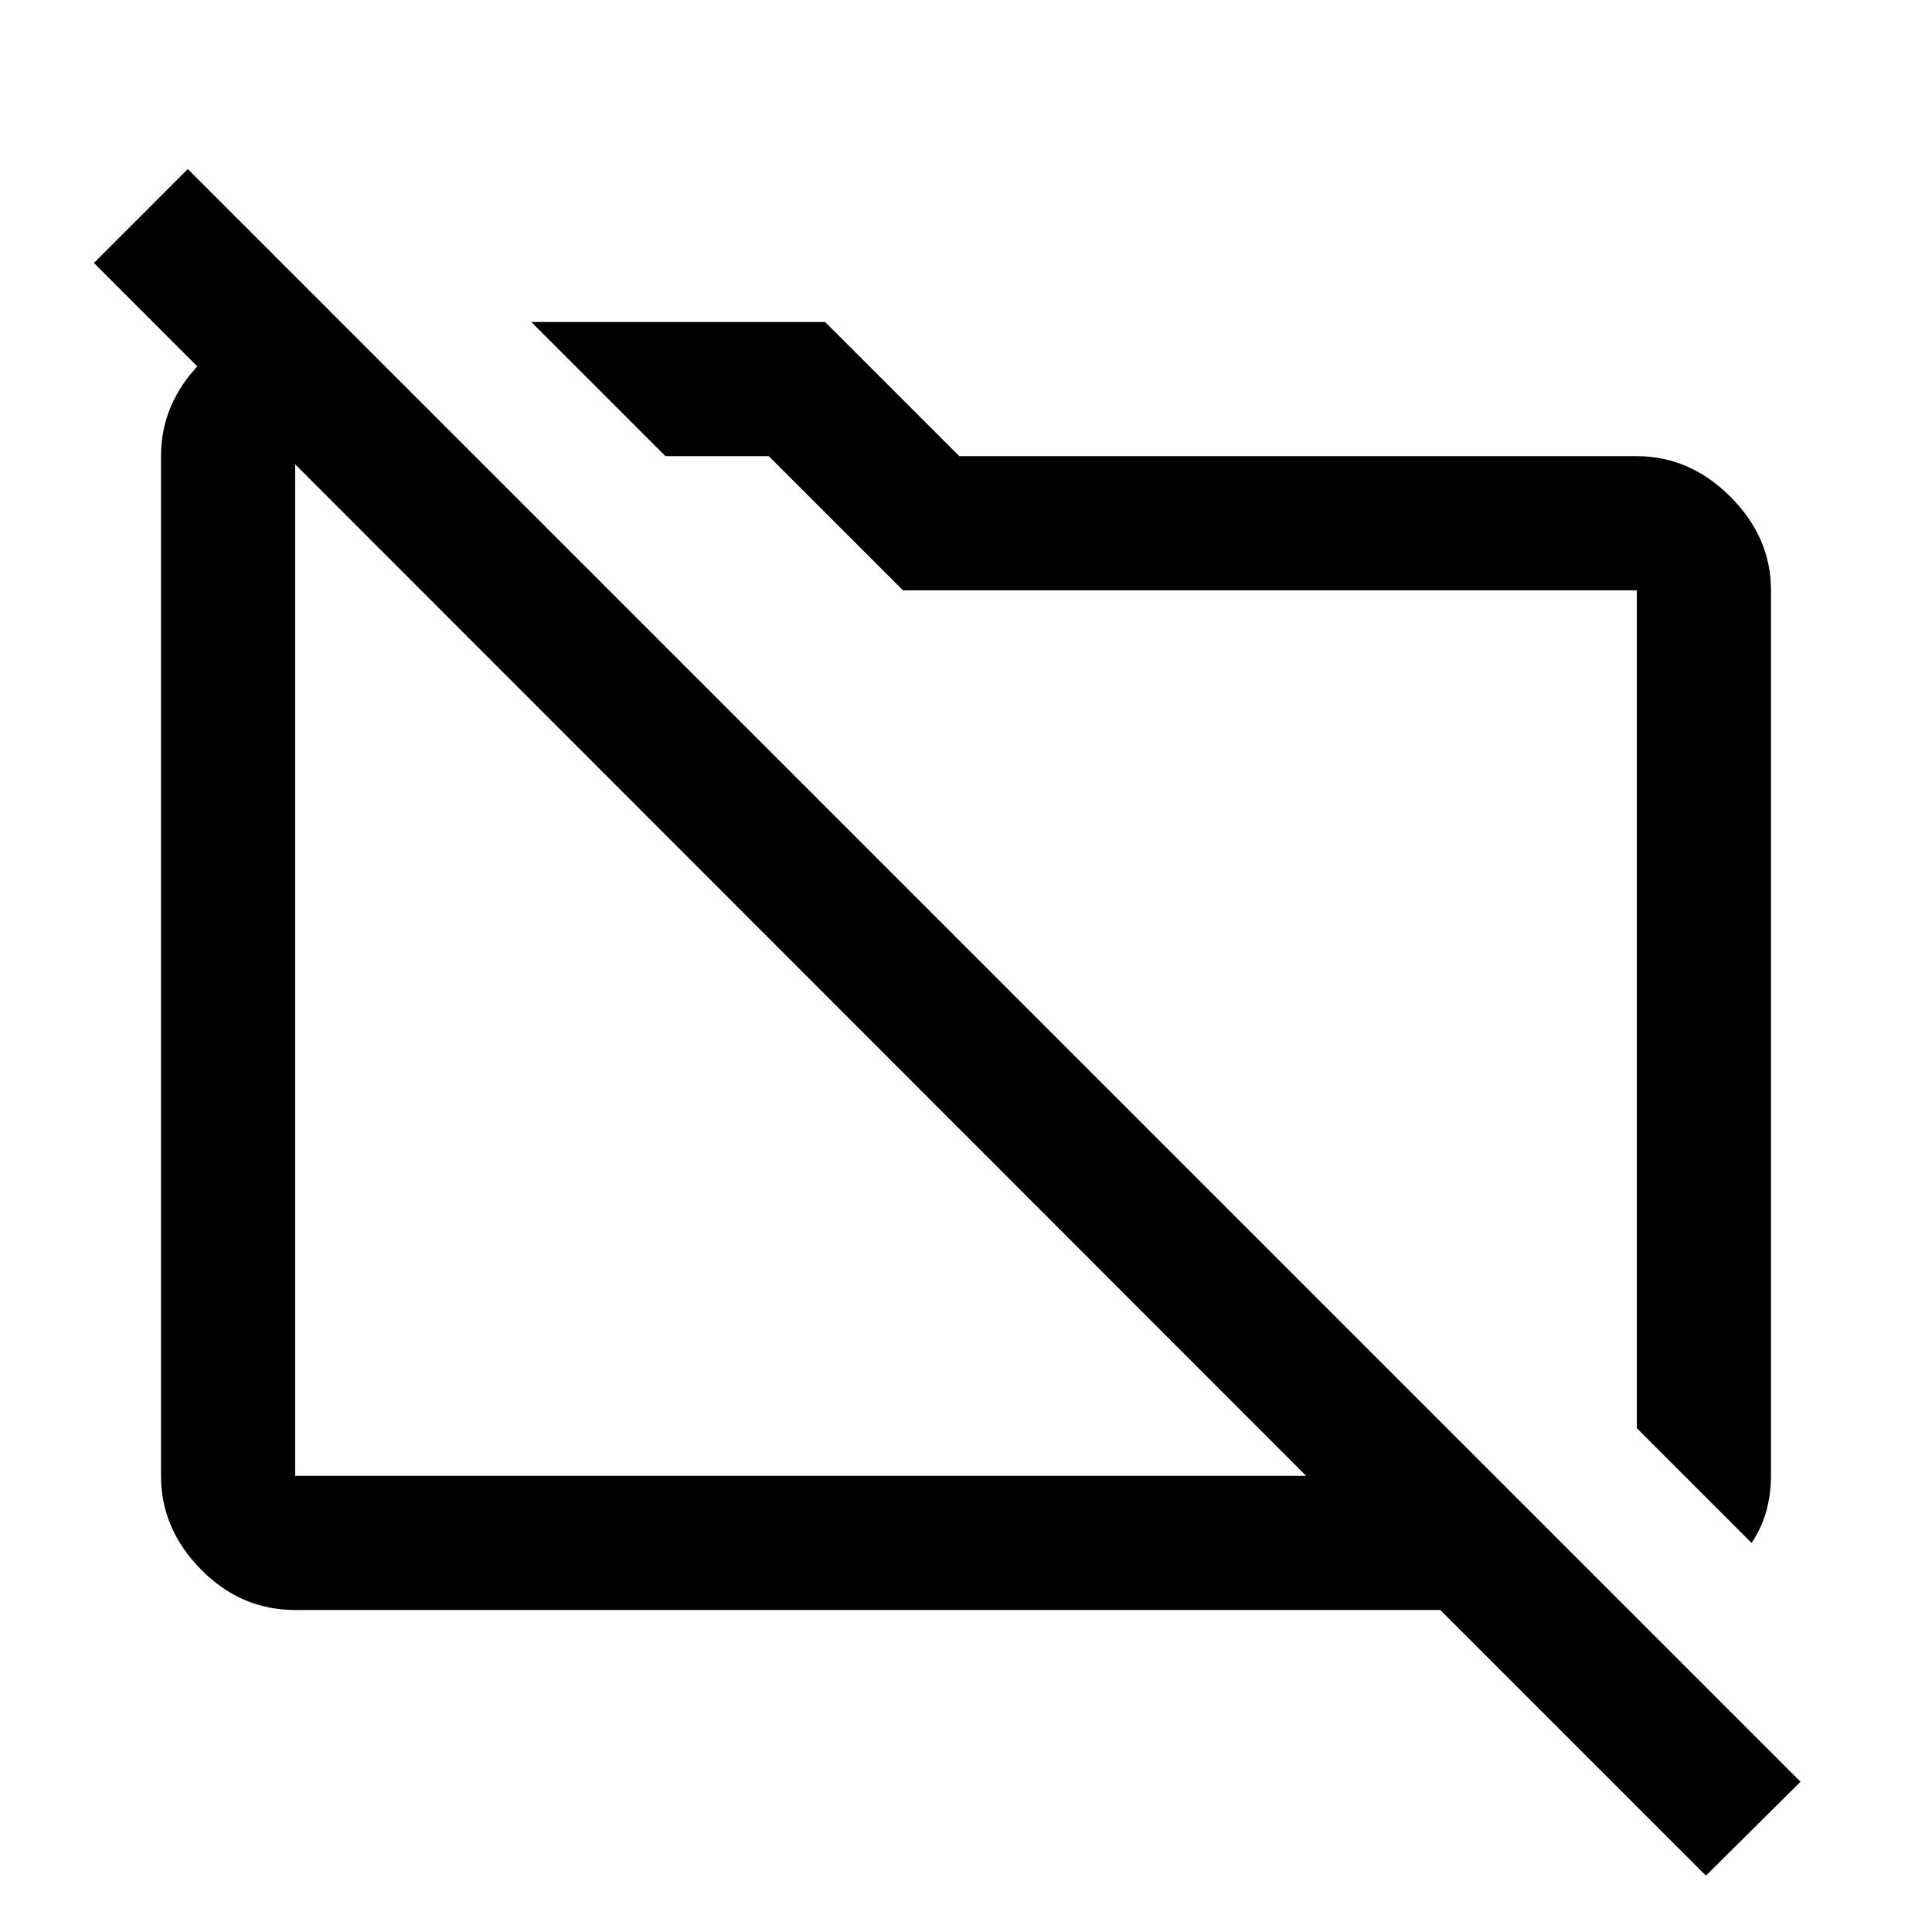 <svg xmlns="http://www.w3.org/2000/svg" height="40" viewBox="0 -960 960 960" width="40"><path d="m870.33-193.33-57-57v-416.34H448.67L382-733.33h-51.33L264-800h146l66.67 66.67h336.66q26.34 0 46.5 20.16Q880-693 880-666.67v440q0 9-2.33 17.5-2.34 8.5-7.34 15.84ZM847.67-28l-132-132h-569q-27 0-46.84-20.17Q80-200.33 80-226.67v-506.66q0-26.34 19.83-46.5Q119.67-800 146.67-800h22.66L236-733.33h-89.33v506.66H649L46.67-829.33 93.33-876 894.67-74.67l-47 46.67ZM396-480Zm176.33-12.33Z"/></svg>